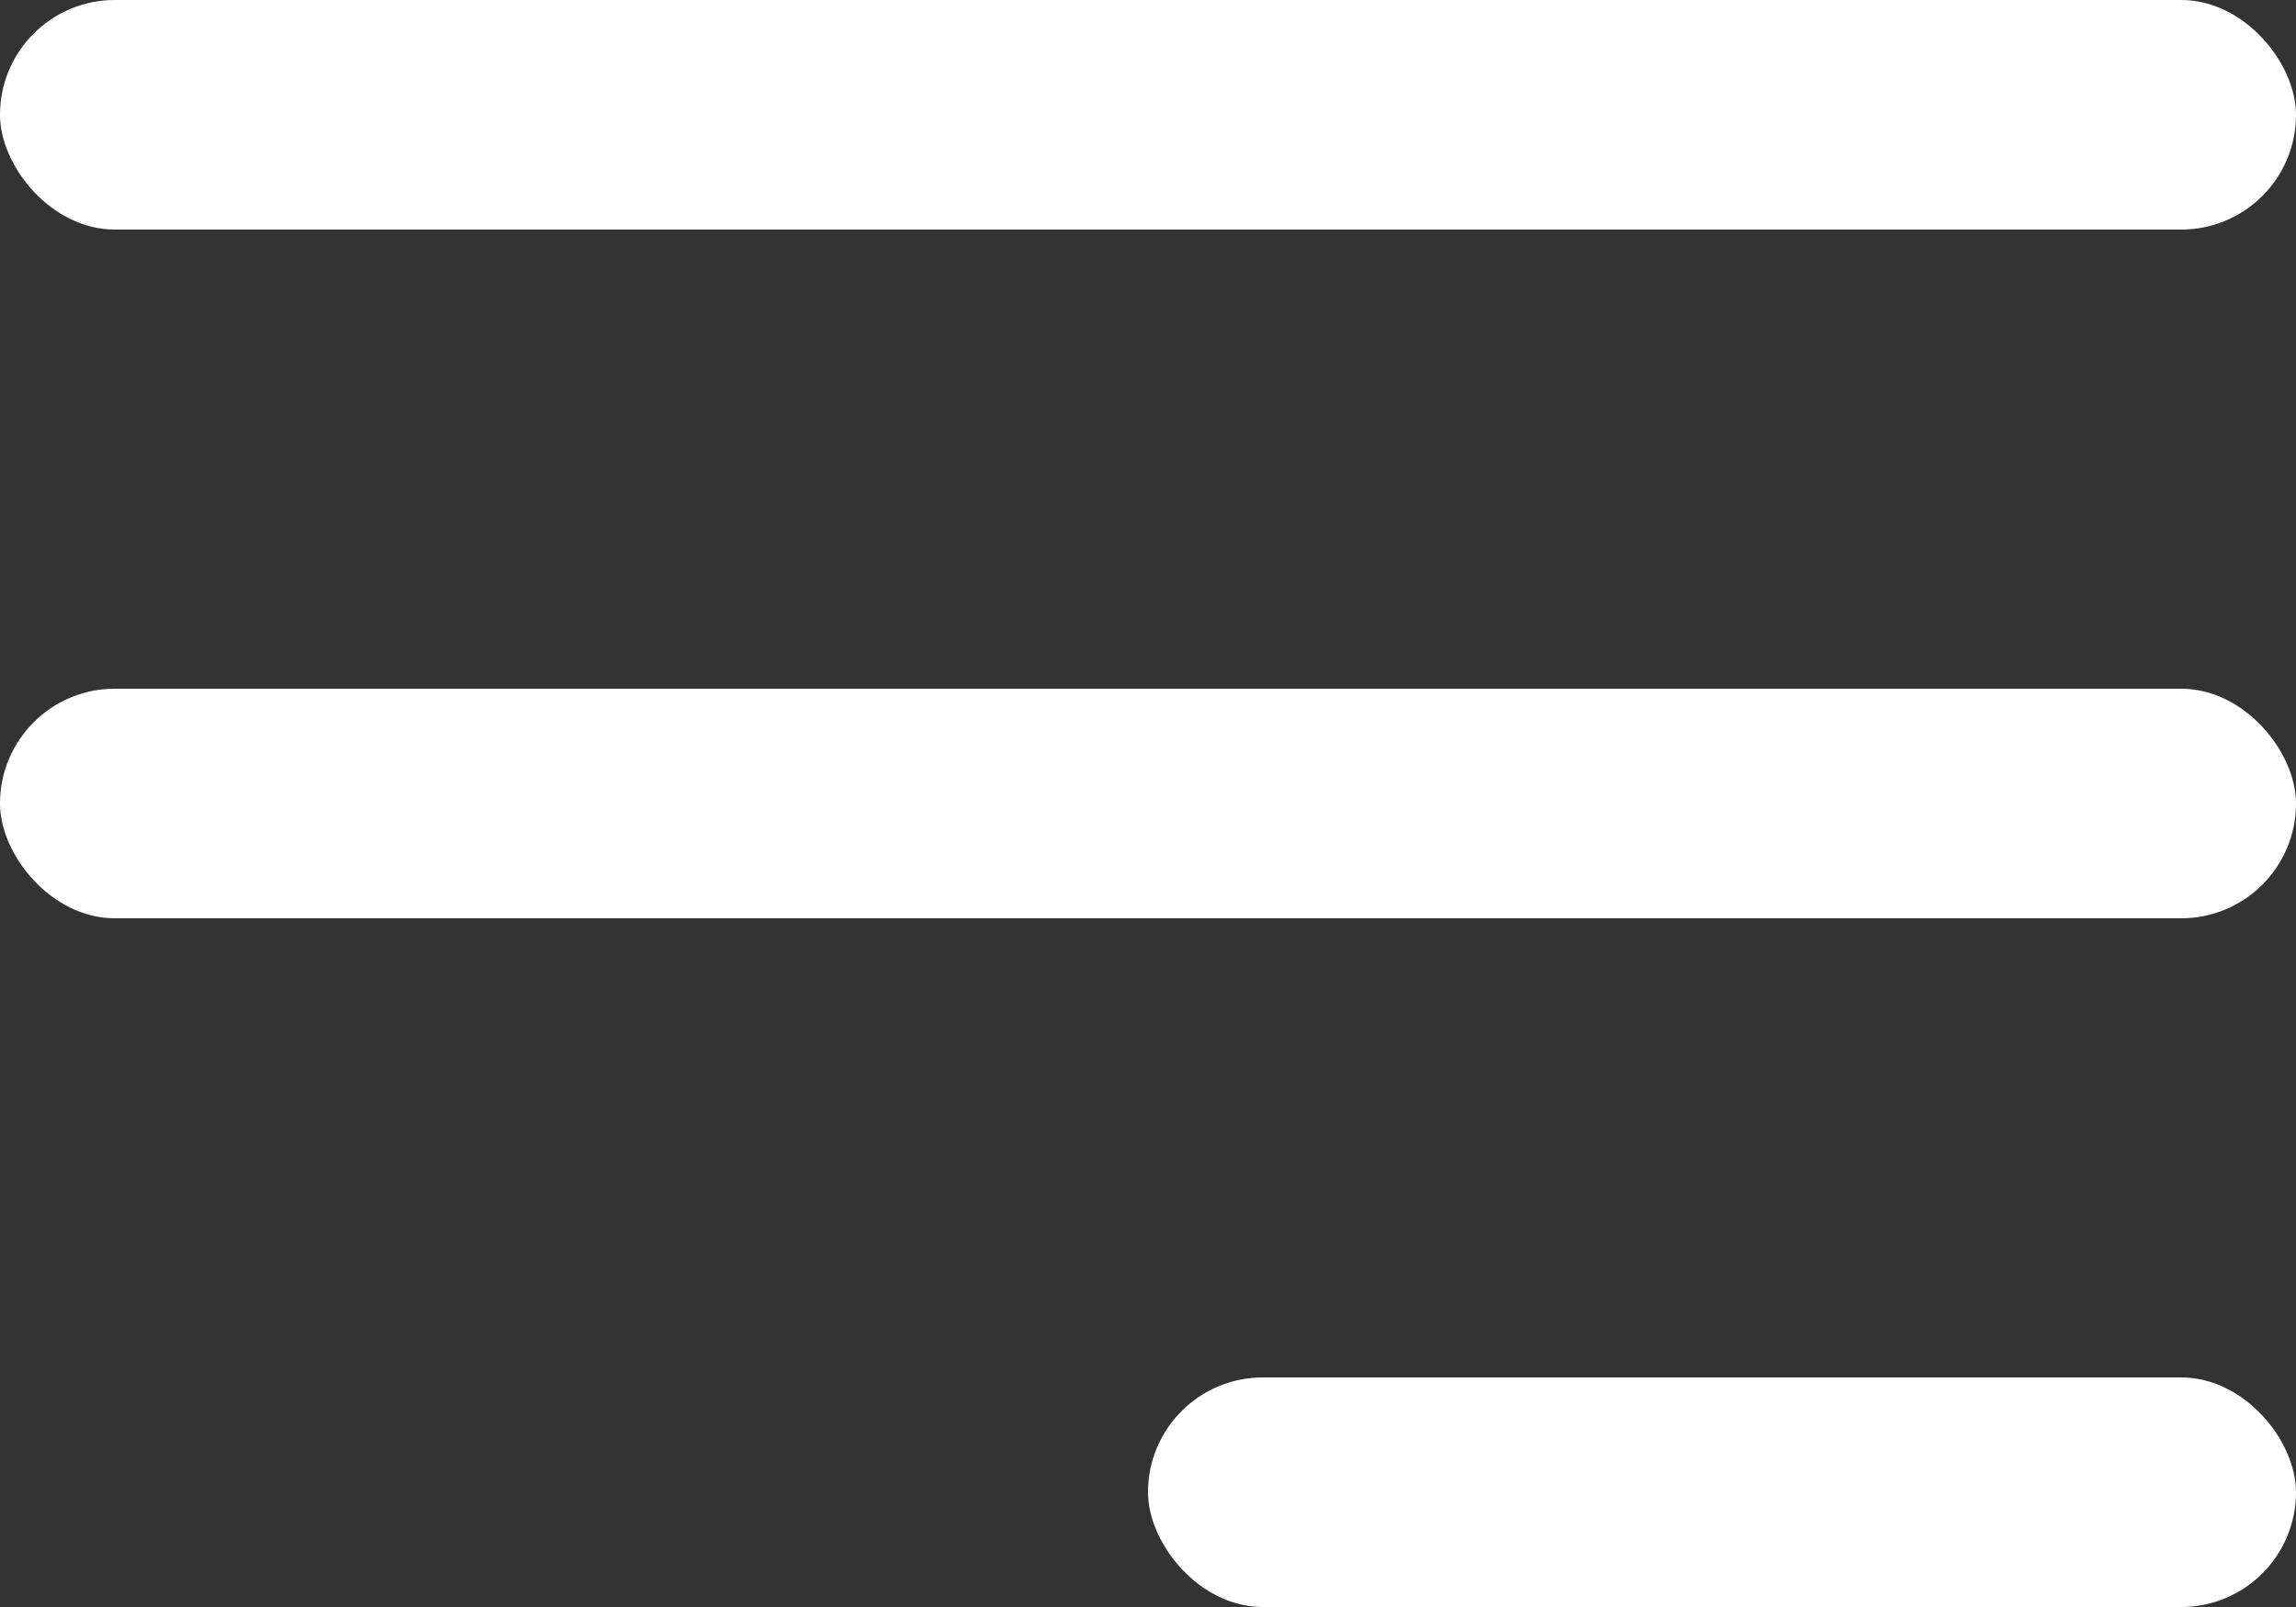 <svg width="20" height="14" fill="none" xmlns="http://www.w3.org/2000/svg"><rect width="100%" height="100%" fill="#333333" stroke="none"/><rect width="20" height="2" rx="1" fill="#ffffff"/><rect y="6" width="20" height="2" rx="1" fill="#ffffff"/><rect x="10" y="12" width="10" height="2" rx="1" fill="#ffffff"/></svg>